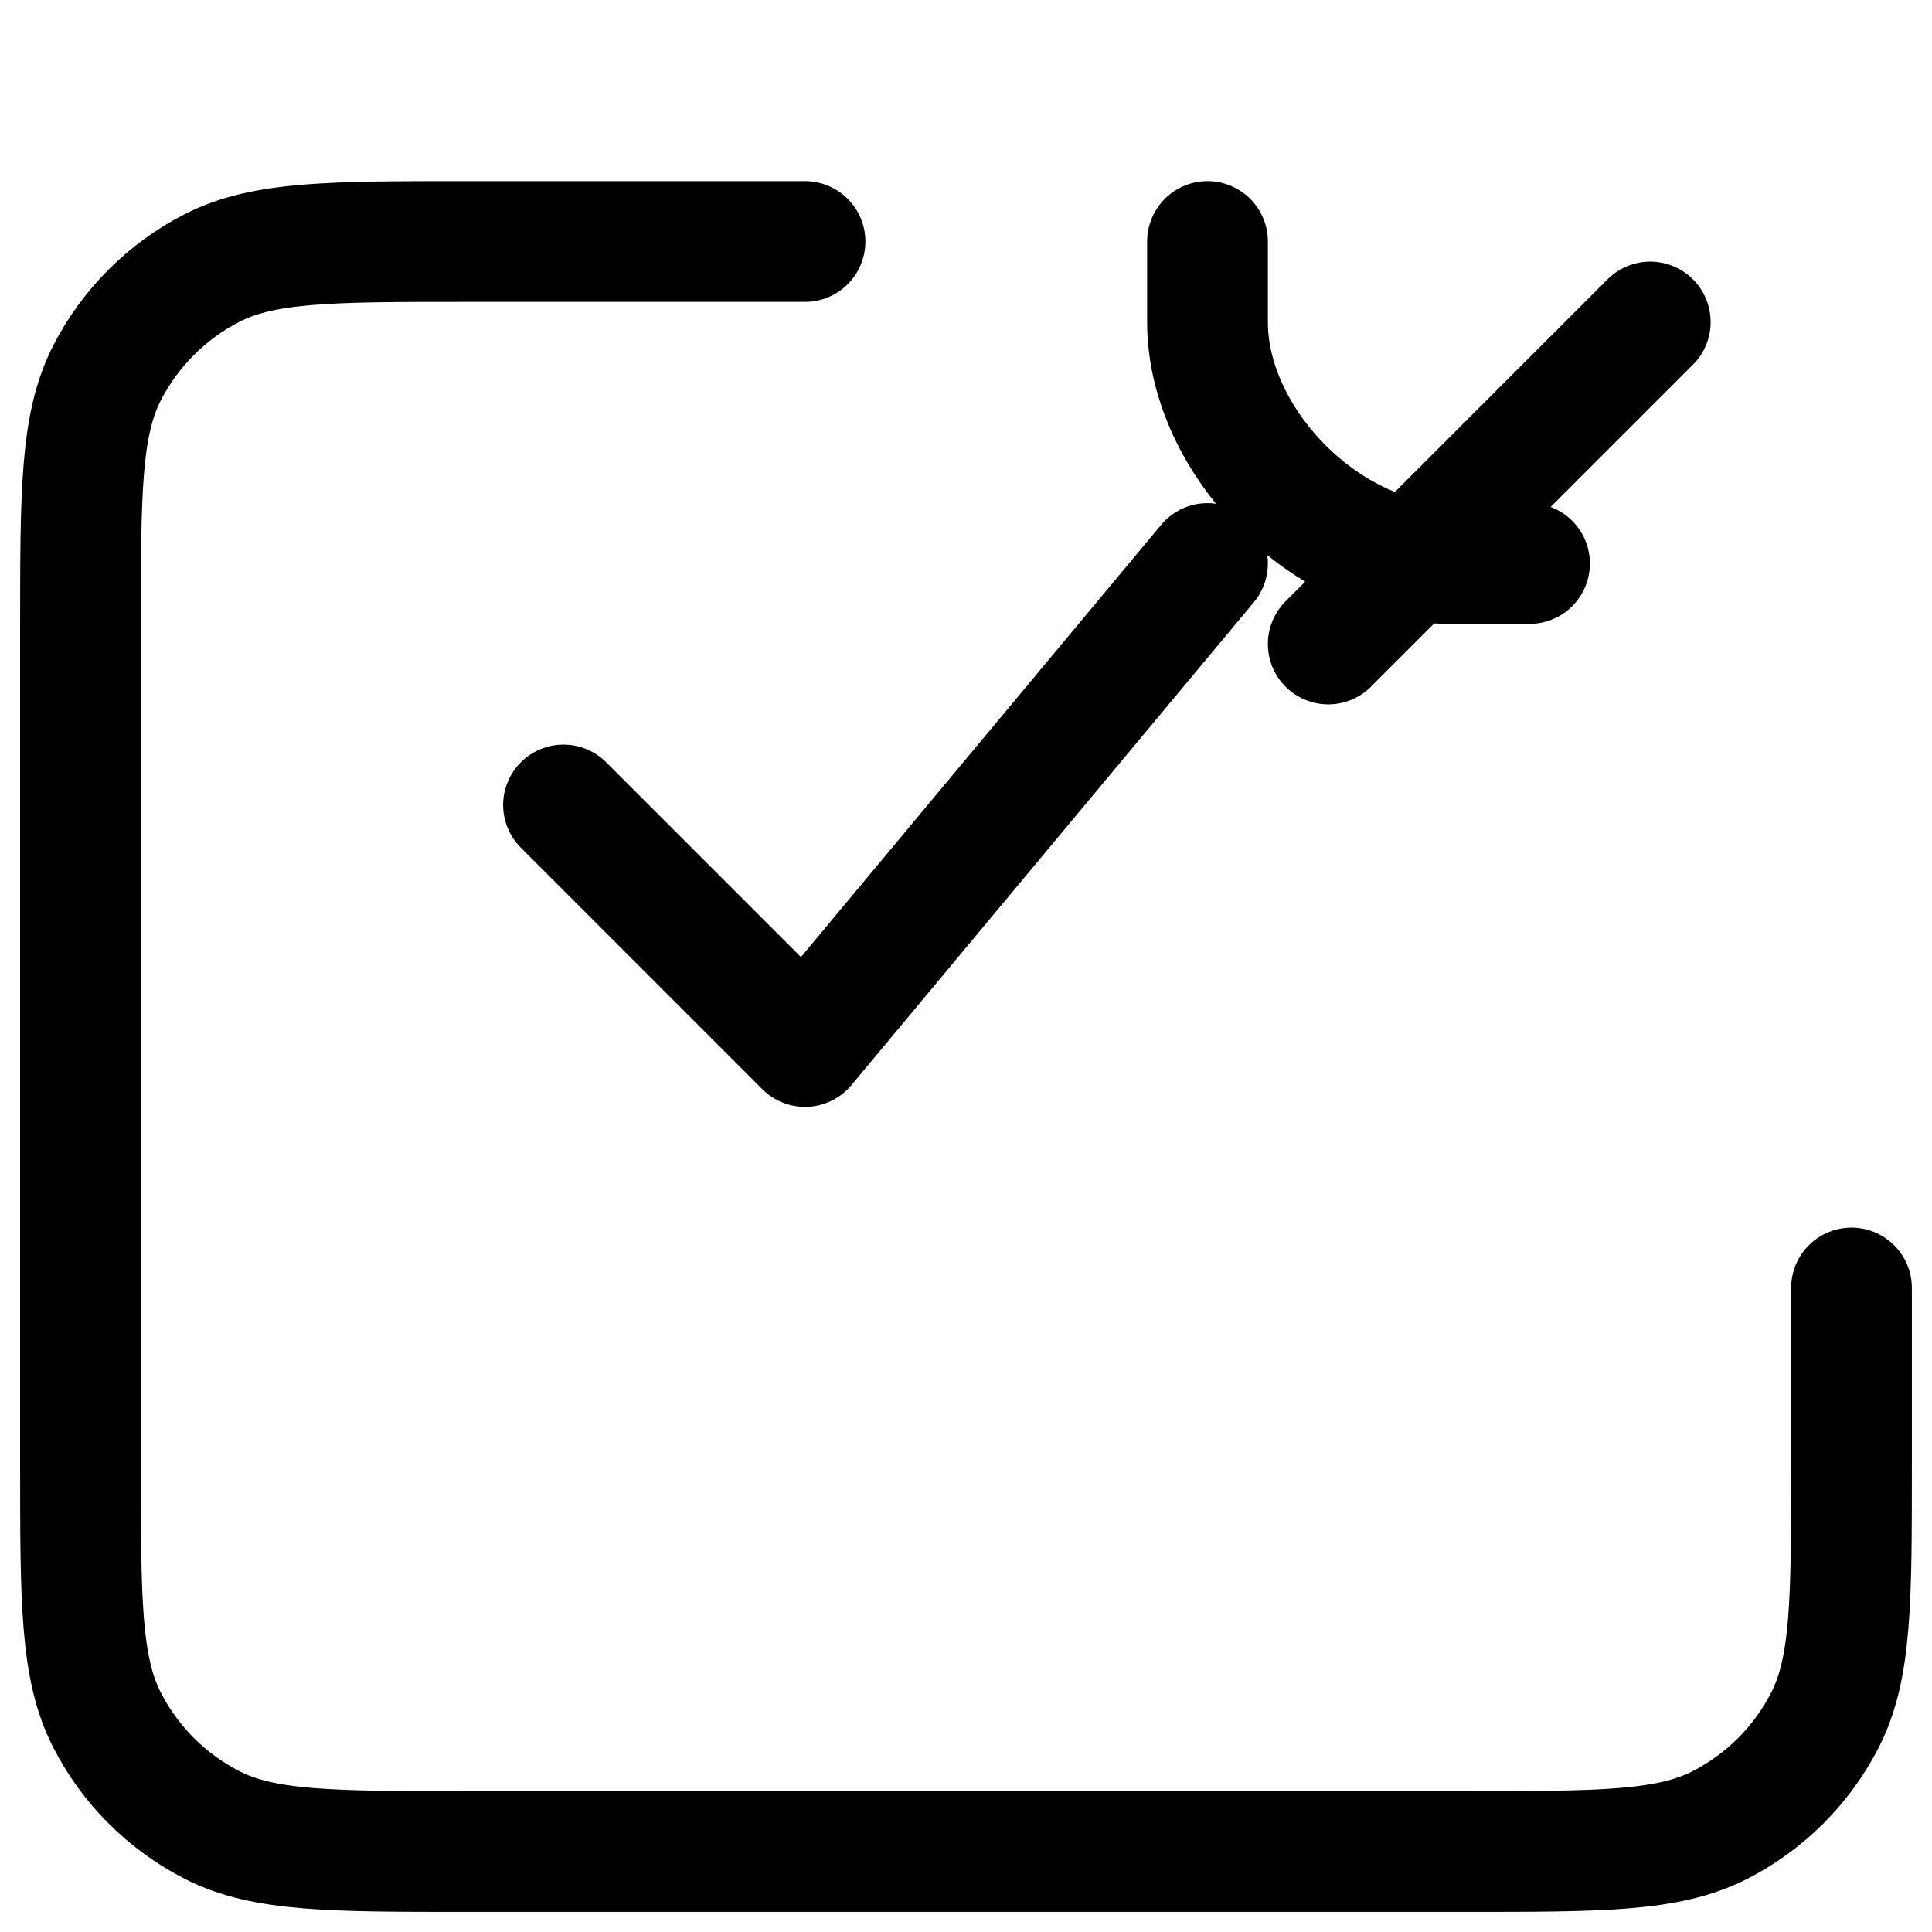 <?xml version="1.0" encoding="UTF-8"?>
<svg width="24px" height="24px" viewBox="0 0 24 24" stroke-width="1.5" fill="none" xmlns="http://www.w3.org/2000/svg" color="#000000">
  <path d="M7 10L10 13L15 7" stroke="currentColor" stroke-width="1.5" stroke-linecap="round" stroke-linejoin="round"></path>
  <path d="M10 3H5.8C4.12 3 3.28 3 2.638 3.327C2.074 3.615 1.615 4.074 1.327 4.638C1 5.28 1 6.12 1 7.8V18.2C1 19.88 1 20.72 1.327 21.362C1.615 21.927 2.074 22.385 2.638 22.673C3.28 23 4.12 23 5.8 23H18.2C19.88 23 20.72 23 21.362 22.673C21.927 22.385 22.385 21.927 22.673 21.362C23 20.72 23 19.88 23 18.2V16" stroke="currentColor" stroke-width="1.5" stroke-linecap="round" stroke-linejoin="round"></path>
  <path d="M20.5 4L16.5 8M15 3C15 3 15 3.4 15 4C15 5.5 16.5 7 18 7C18.6 7 19 7 19 7" stroke="currentColor" stroke-width="1.5" stroke-linecap="round" stroke-linejoin="round"></path>
</svg> 